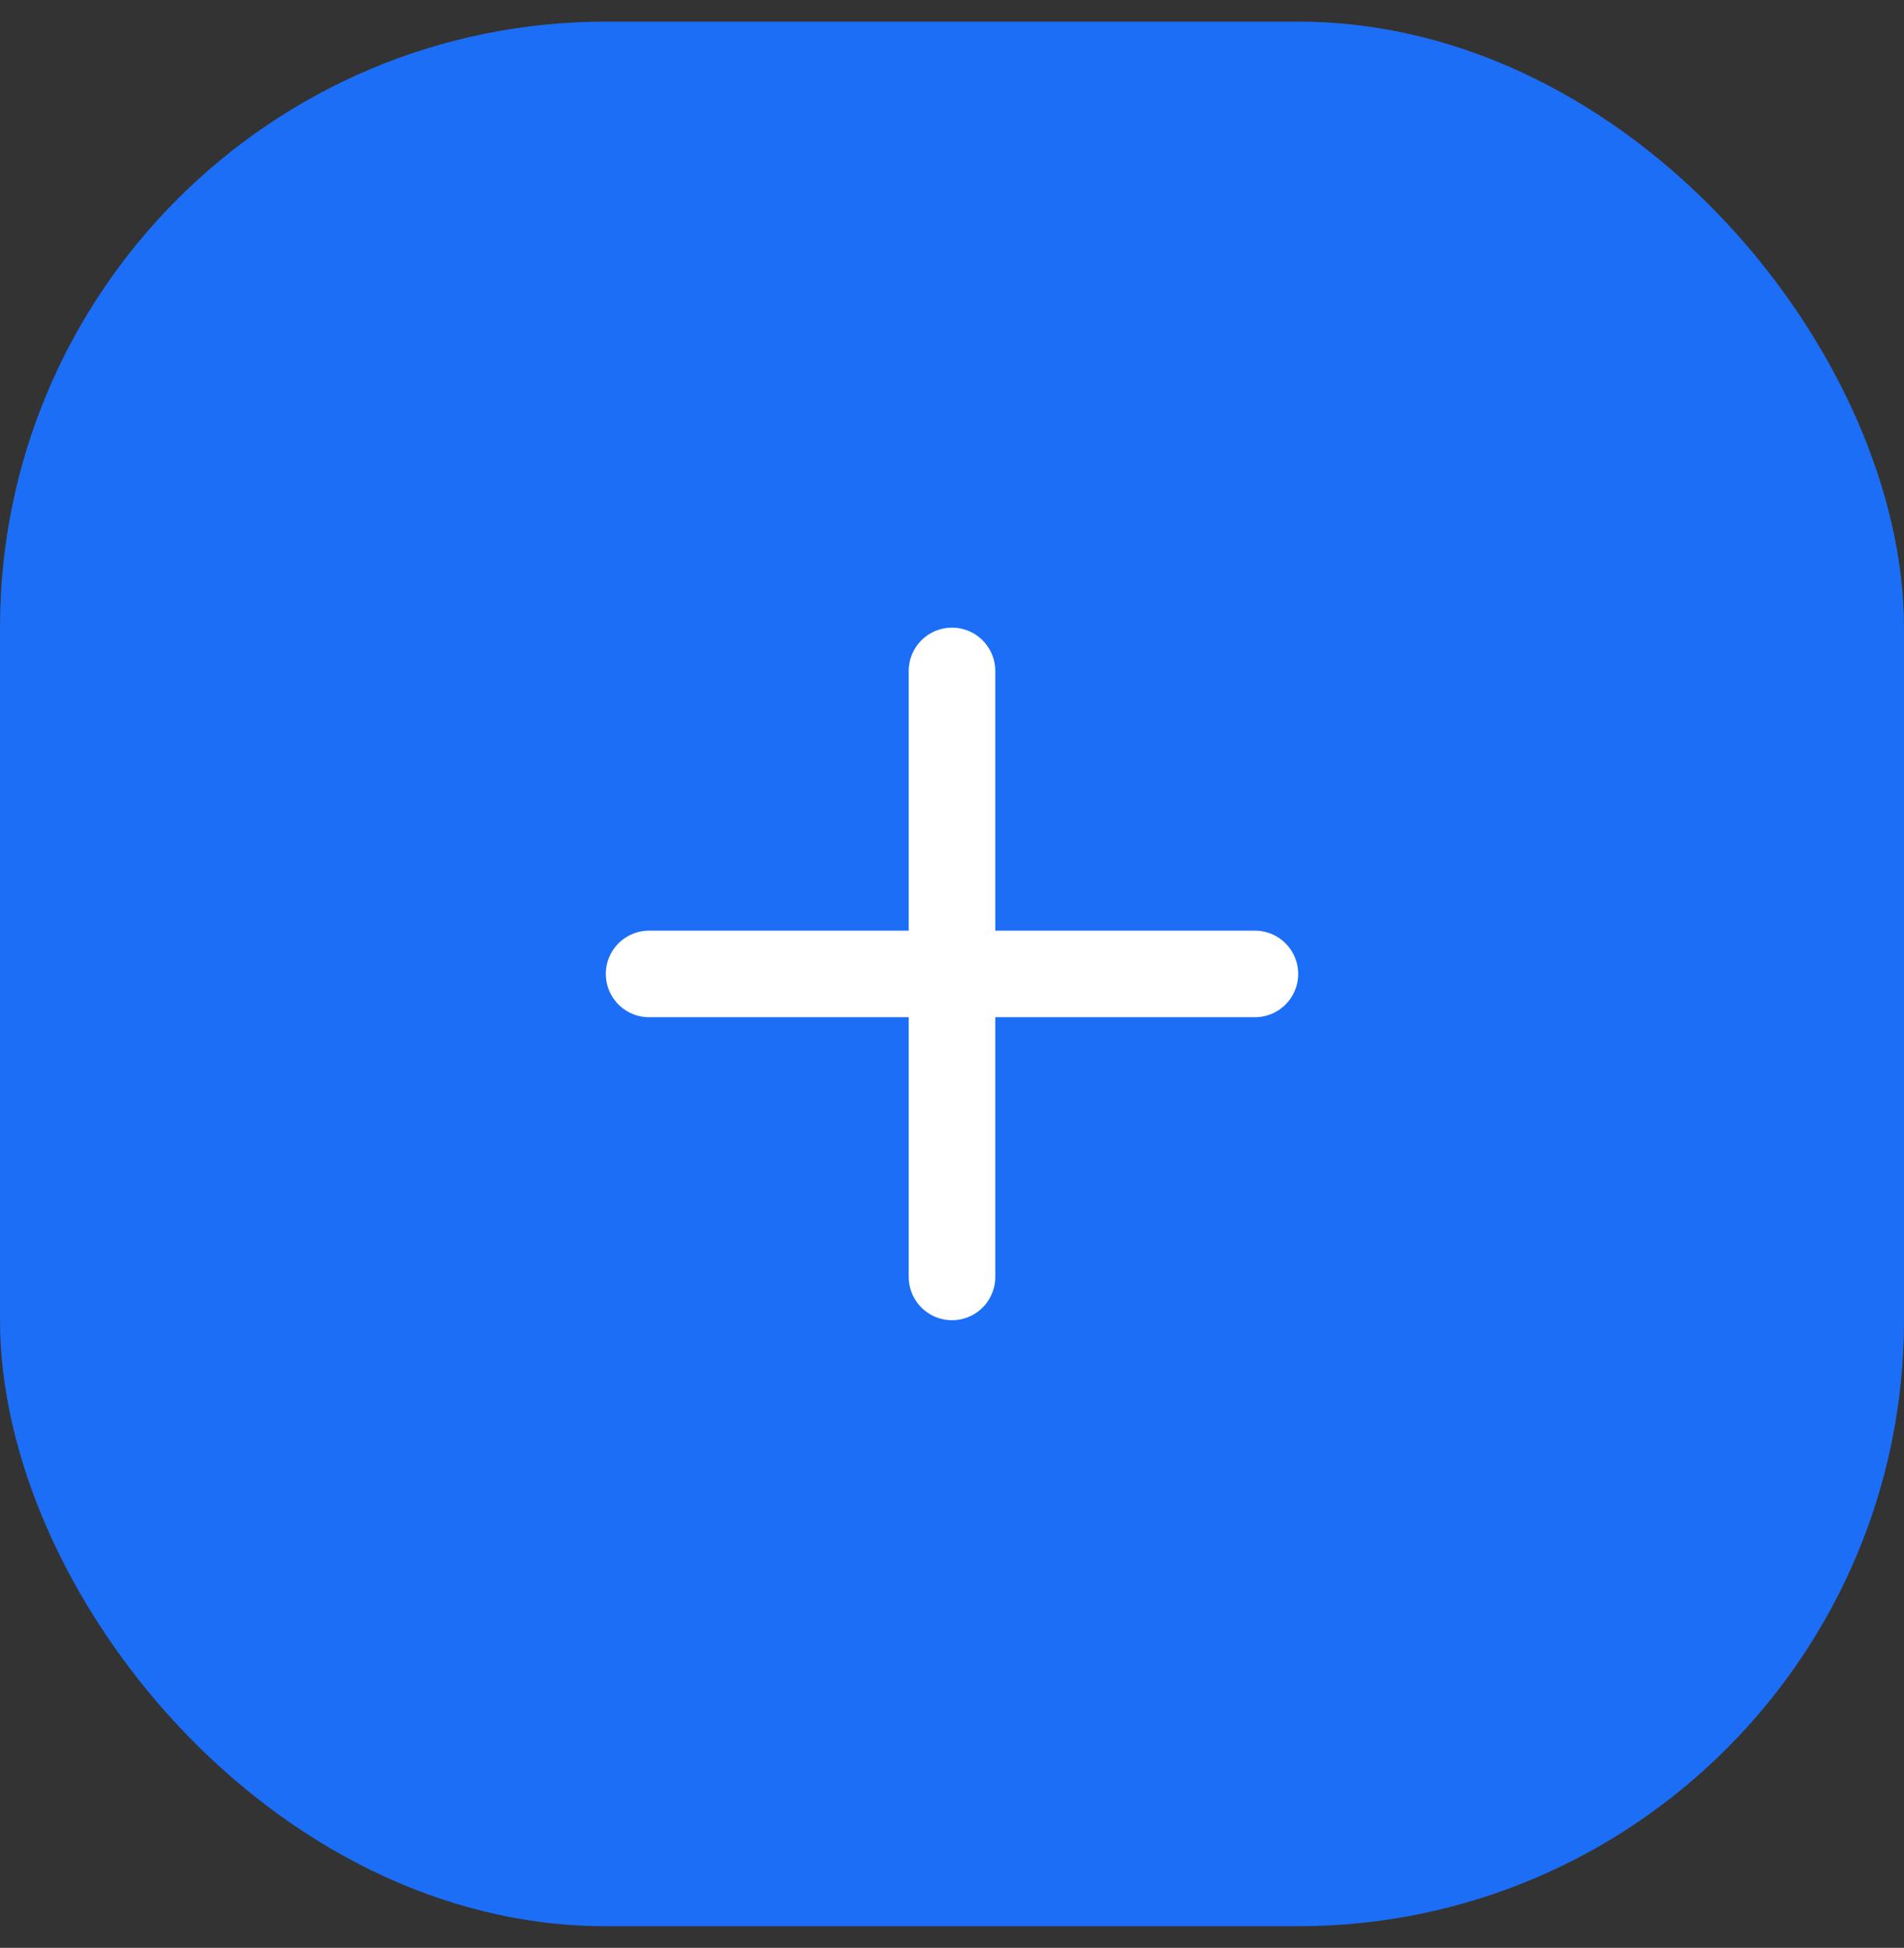 <svg width="44" height="45" viewBox="0 0 44 45" fill="none" xmlns="http://www.w3.org/2000/svg">
<rect x="0" y="0" width="44" height="45" fill="#333333" stroke="none"/>
<rect y="0.5" width="44" height="44" rx="14" fill="#1C6EF7"/>
<path d="M22 15.5V29.5M15 22.5H29" stroke="white" stroke-width="2" stroke-linecap="round" stroke-linejoin="round"/>
</svg>
